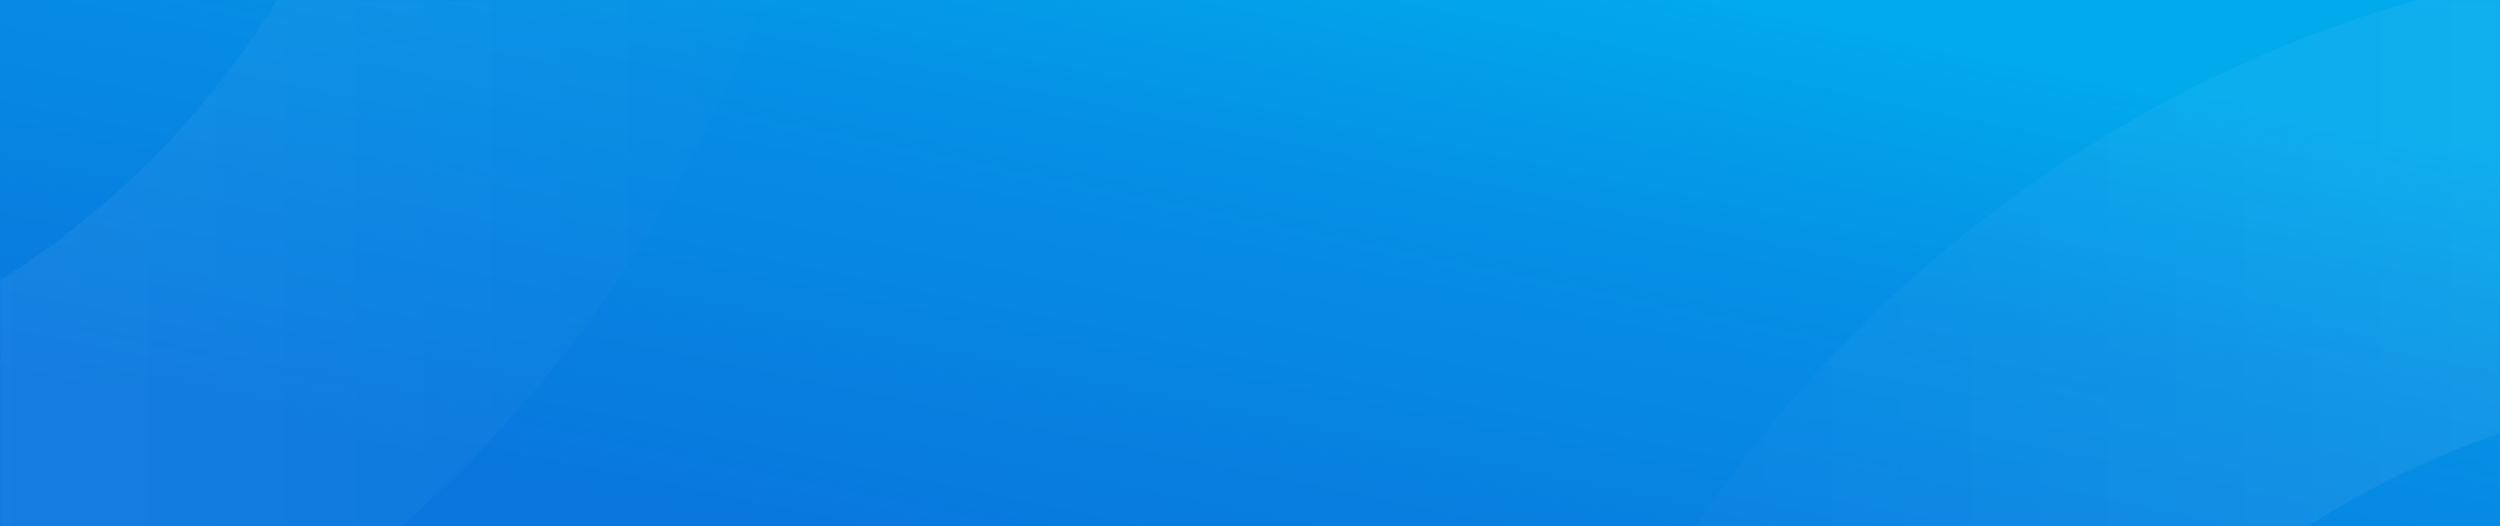 <svg width="1140" height="240" viewBox="0 0 1140 240" fill="none" xmlns="http://www.w3.org/2000/svg">
<rect x="0" y="0" width="1140" height="240" fill="#333333" stroke="none"/>
<rect width="1140" height="240" fill="url(#paint0_linear)"/>
<mask id="mask0" mask-type="alpha" maskUnits="userSpaceOnUse" x="0" y="0" width="1140" height="240">
<rect width="1140" height="240" fill="white"/>
</mask>
<g mask="url(#mask0)">
<path opacity="0.15" fill-rule="evenodd" clip-rule="evenodd" d="M-209 388C118.505 388 384 122.505 384 -205C384 -532.505 118.505 -798 -209 -798C-536.505 -798 -802 -532.505 -802 -205C-802 122.505 -536.505 388 -209 388ZM-209 188C-426.048 188 -602 12.048 -602 -205C-602 -422.048 -426.048 -598 -209 -598C8.048 -598 184 -422.048 184 -205C184 12.048 8.048 188 -209 188Z" fill="url(#paint1_linear)"/>
<path opacity="0.15" fill-rule="evenodd" clip-rule="evenodd" d="M1266 1163C1593.5 1163 1859 897.505 1859 570C1859 242.495 1593.5 -23 1266 -23C938.495 -23 673 242.495 673 570C673 897.505 938.495 1163 1266 1163ZM1266 963C1048.95 963 873 787.048 873 570C873 352.952 1048.95 177 1266 177C1483.05 177 1659 352.952 1659 570C1659 787.048 1483.05 963 1266 963Z" fill="url(#paint2_linear)"/>
</g>
<defs>
<linearGradient id="paint0_linear" x1="137.679" y1="198.788" x2="204.618" y2="-124.146" gradientUnits="userSpaceOnUse">
<stop stop-color="#0977DE"/>
<stop offset="0.639" stop-color="#0590E5"/>
<stop offset="1" stop-color="#01AAED"/>
</linearGradient>
<linearGradient id="paint1_linear" x1="384" y1="-796.419" x2="-798.838" y2="-796.419" gradientUnits="userSpaceOnUse">
<stop stop-color="white" stop-opacity="0.01"/>
<stop offset="1" stop-color="white"/>
</linearGradient>
<linearGradient id="paint2_linear" x1="1859" y1="-21.419" x2="676.162" y2="-21.419" gradientUnits="userSpaceOnUse">
<stop stop-color="white"/>
<stop offset="1" stop-color="white" stop-opacity="0.01"/>
</linearGradient>
</defs>
</svg>
